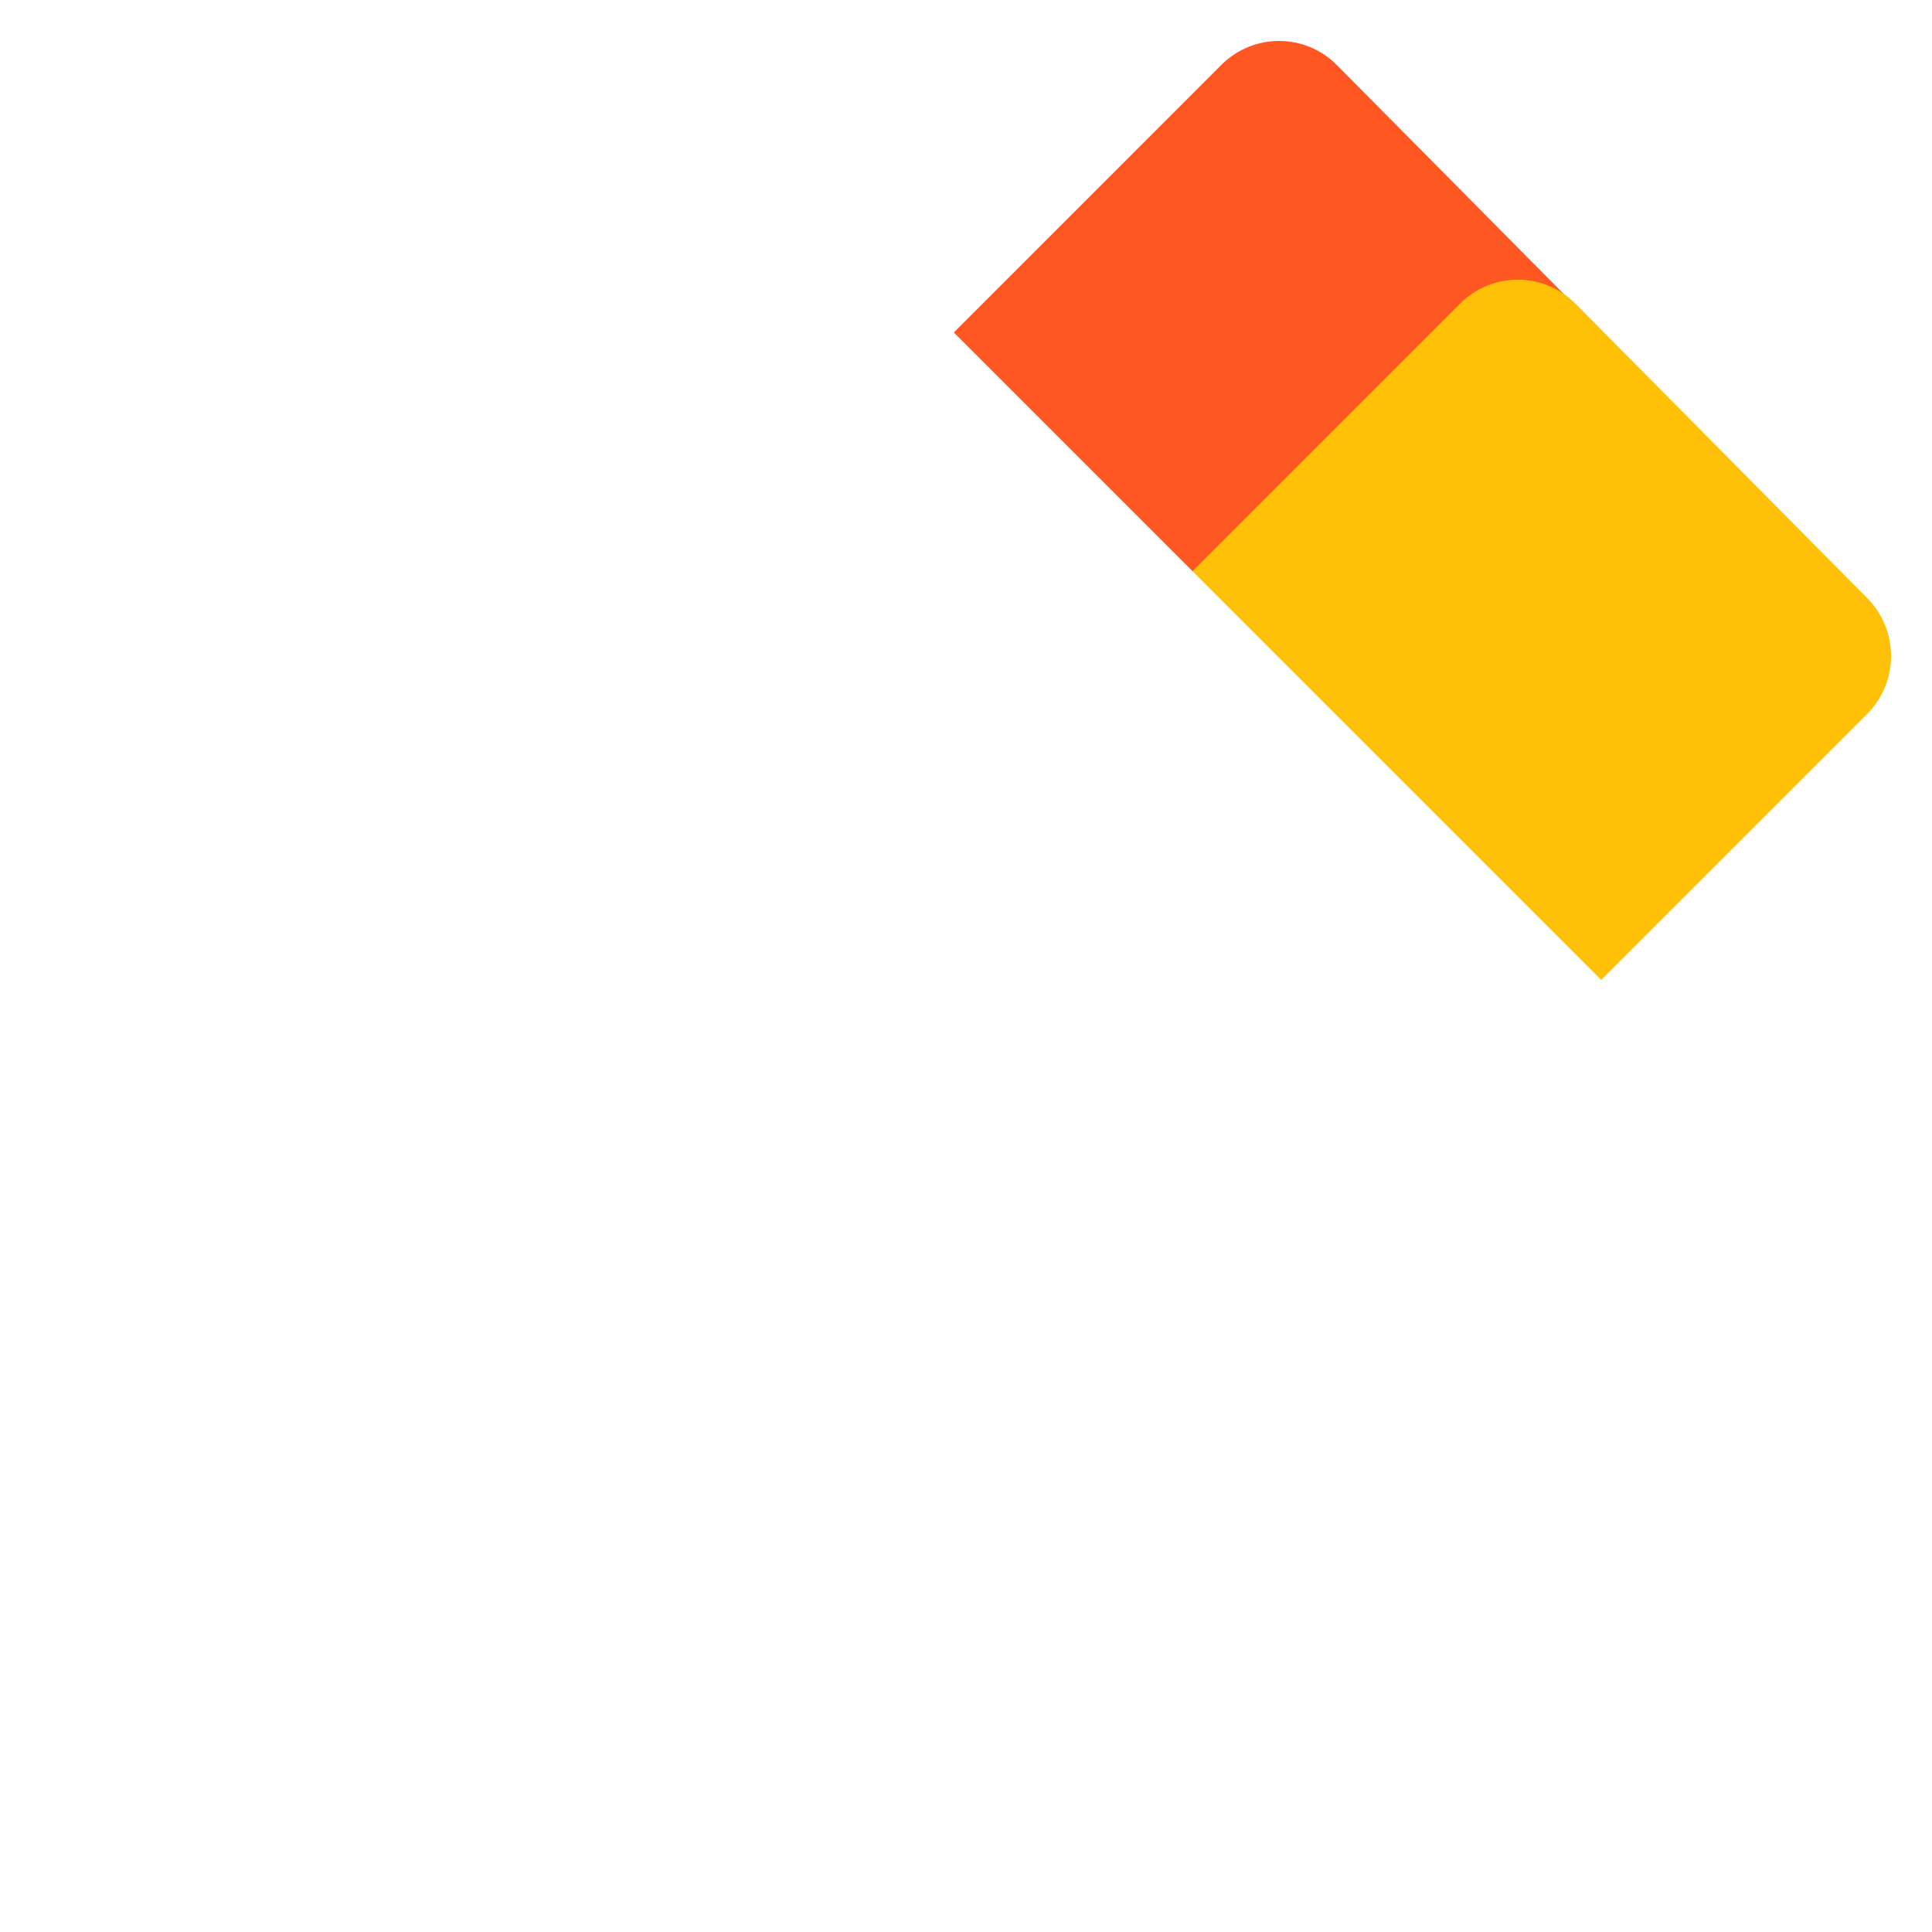 <svg width="28" height="28" viewBox="0 0 28 28" fill="none" xmlns="http://www.w3.org/2000/svg">
<g clip-path="url(#clip0)">
<g filter="url(#filter0_d)">
<path d="M13.457 5.185L17.701 0.94C18.165 0.477 18.915 0.478 19.376 0.944L23.602 5.208C24.063 5.673 24.061 6.427 23.598 6.89L19.353 11.135C18.89 11.598 18.139 11.597 17.678 11.131L13.453 6.867C12.992 6.402 12.993 5.648 13.457 5.185Z" fill="#FF5722"/>
</g>
<g filter="url(#filter1_d)">
<path d="M16.917 8.644L21.161 4.4C21.625 3.937 22.375 3.938 22.836 4.404L27.061 8.668C27.523 9.133 27.521 9.887 27.058 10.35L22.813 14.595C22.35 15.058 21.599 15.057 21.138 14.591L16.913 10.327C16.451 9.862 16.453 9.108 16.917 8.644Z" fill="#FFC107"/>
</g>
<g filter="url(#filter2_d)">
<path d="M13.406 4.401L23.599 14.594C24.062 15.057 24.062 15.809 23.599 16.273L13.406 26.466C12.943 26.929 12.191 26.929 11.727 26.466L1.534 16.273C1.071 15.809 1.071 15.057 1.534 14.594L11.727 4.401C12.191 3.938 12.943 3.938 13.406 4.401Z" fill="white"/>
</g>
</g>
<defs>
<filter id="filter0_d" x="12.108" y="-0.406" width="12.838" height="12.888" filterUnits="userSpaceOnUse" color-interpolation-filters="sRGB">
<feFlood flood-opacity="0" result="BackgroundImageFix"/>
<feColorMatrix in="SourceAlpha" type="matrix" values="0 0 0 0 0 0 0 0 0 0 0 0 0 0 0 0 0 0 127 0"/>
<feOffset/>
<feGaussianBlur stdDeviation="0.5"/>
<feColorMatrix type="matrix" values="0 0 0 0 0 0 0 0 0 0 0 0 0 0 0 0 0 0 0.75 0"/>
<feBlend mode="normal" in2="BackgroundImageFix" result="effect1_dropShadow"/>
<feBlend mode="normal" in="SourceGraphic" in2="effect1_dropShadow" result="shape"/>
</filter>
<filter id="filter1_d" x="15.568" y="3.054" width="12.838" height="12.888" filterUnits="userSpaceOnUse" color-interpolation-filters="sRGB">
<feFlood flood-opacity="0" result="BackgroundImageFix"/>
<feColorMatrix in="SourceAlpha" type="matrix" values="0 0 0 0 0 0 0 0 0 0 0 0 0 0 0 0 0 0 127 0"/>
<feOffset/>
<feGaussianBlur stdDeviation="0.5"/>
<feColorMatrix type="matrix" values="0 0 0 0 0 0 0 0 0 0 0 0 0 0 0 0 0 0 0.75 0"/>
<feBlend mode="normal" in2="BackgroundImageFix" result="effect1_dropShadow"/>
<feBlend mode="normal" in="SourceGraphic" in2="effect1_dropShadow" result="shape"/>
</filter>
<filter id="filter2_d" x="-0.813" y="2.053" width="26.76" height="26.76" filterUnits="userSpaceOnUse" color-interpolation-filters="sRGB">
<feFlood flood-opacity="0" result="BackgroundImageFix"/>
<feColorMatrix in="SourceAlpha" type="matrix" values="0 0 0 0 0 0 0 0 0 0 0 0 0 0 0 0 0 0 127 0"/>
<feOffset/>
<feGaussianBlur stdDeviation="1"/>
<feColorMatrix type="matrix" values="0 0 0 0 0 0 0 0 0 0 0 0 0 0 0 0 0 0 0.75 0"/>
<feBlend mode="normal" in2="BackgroundImageFix" result="effect1_dropShadow"/>
<feBlend mode="normal" in="SourceGraphic" in2="effect1_dropShadow" result="shape"/>
</filter>
<clipPath id="clip0">
<rect width="28" height="28" fill="white"/>
</clipPath>
</defs>
</svg>

